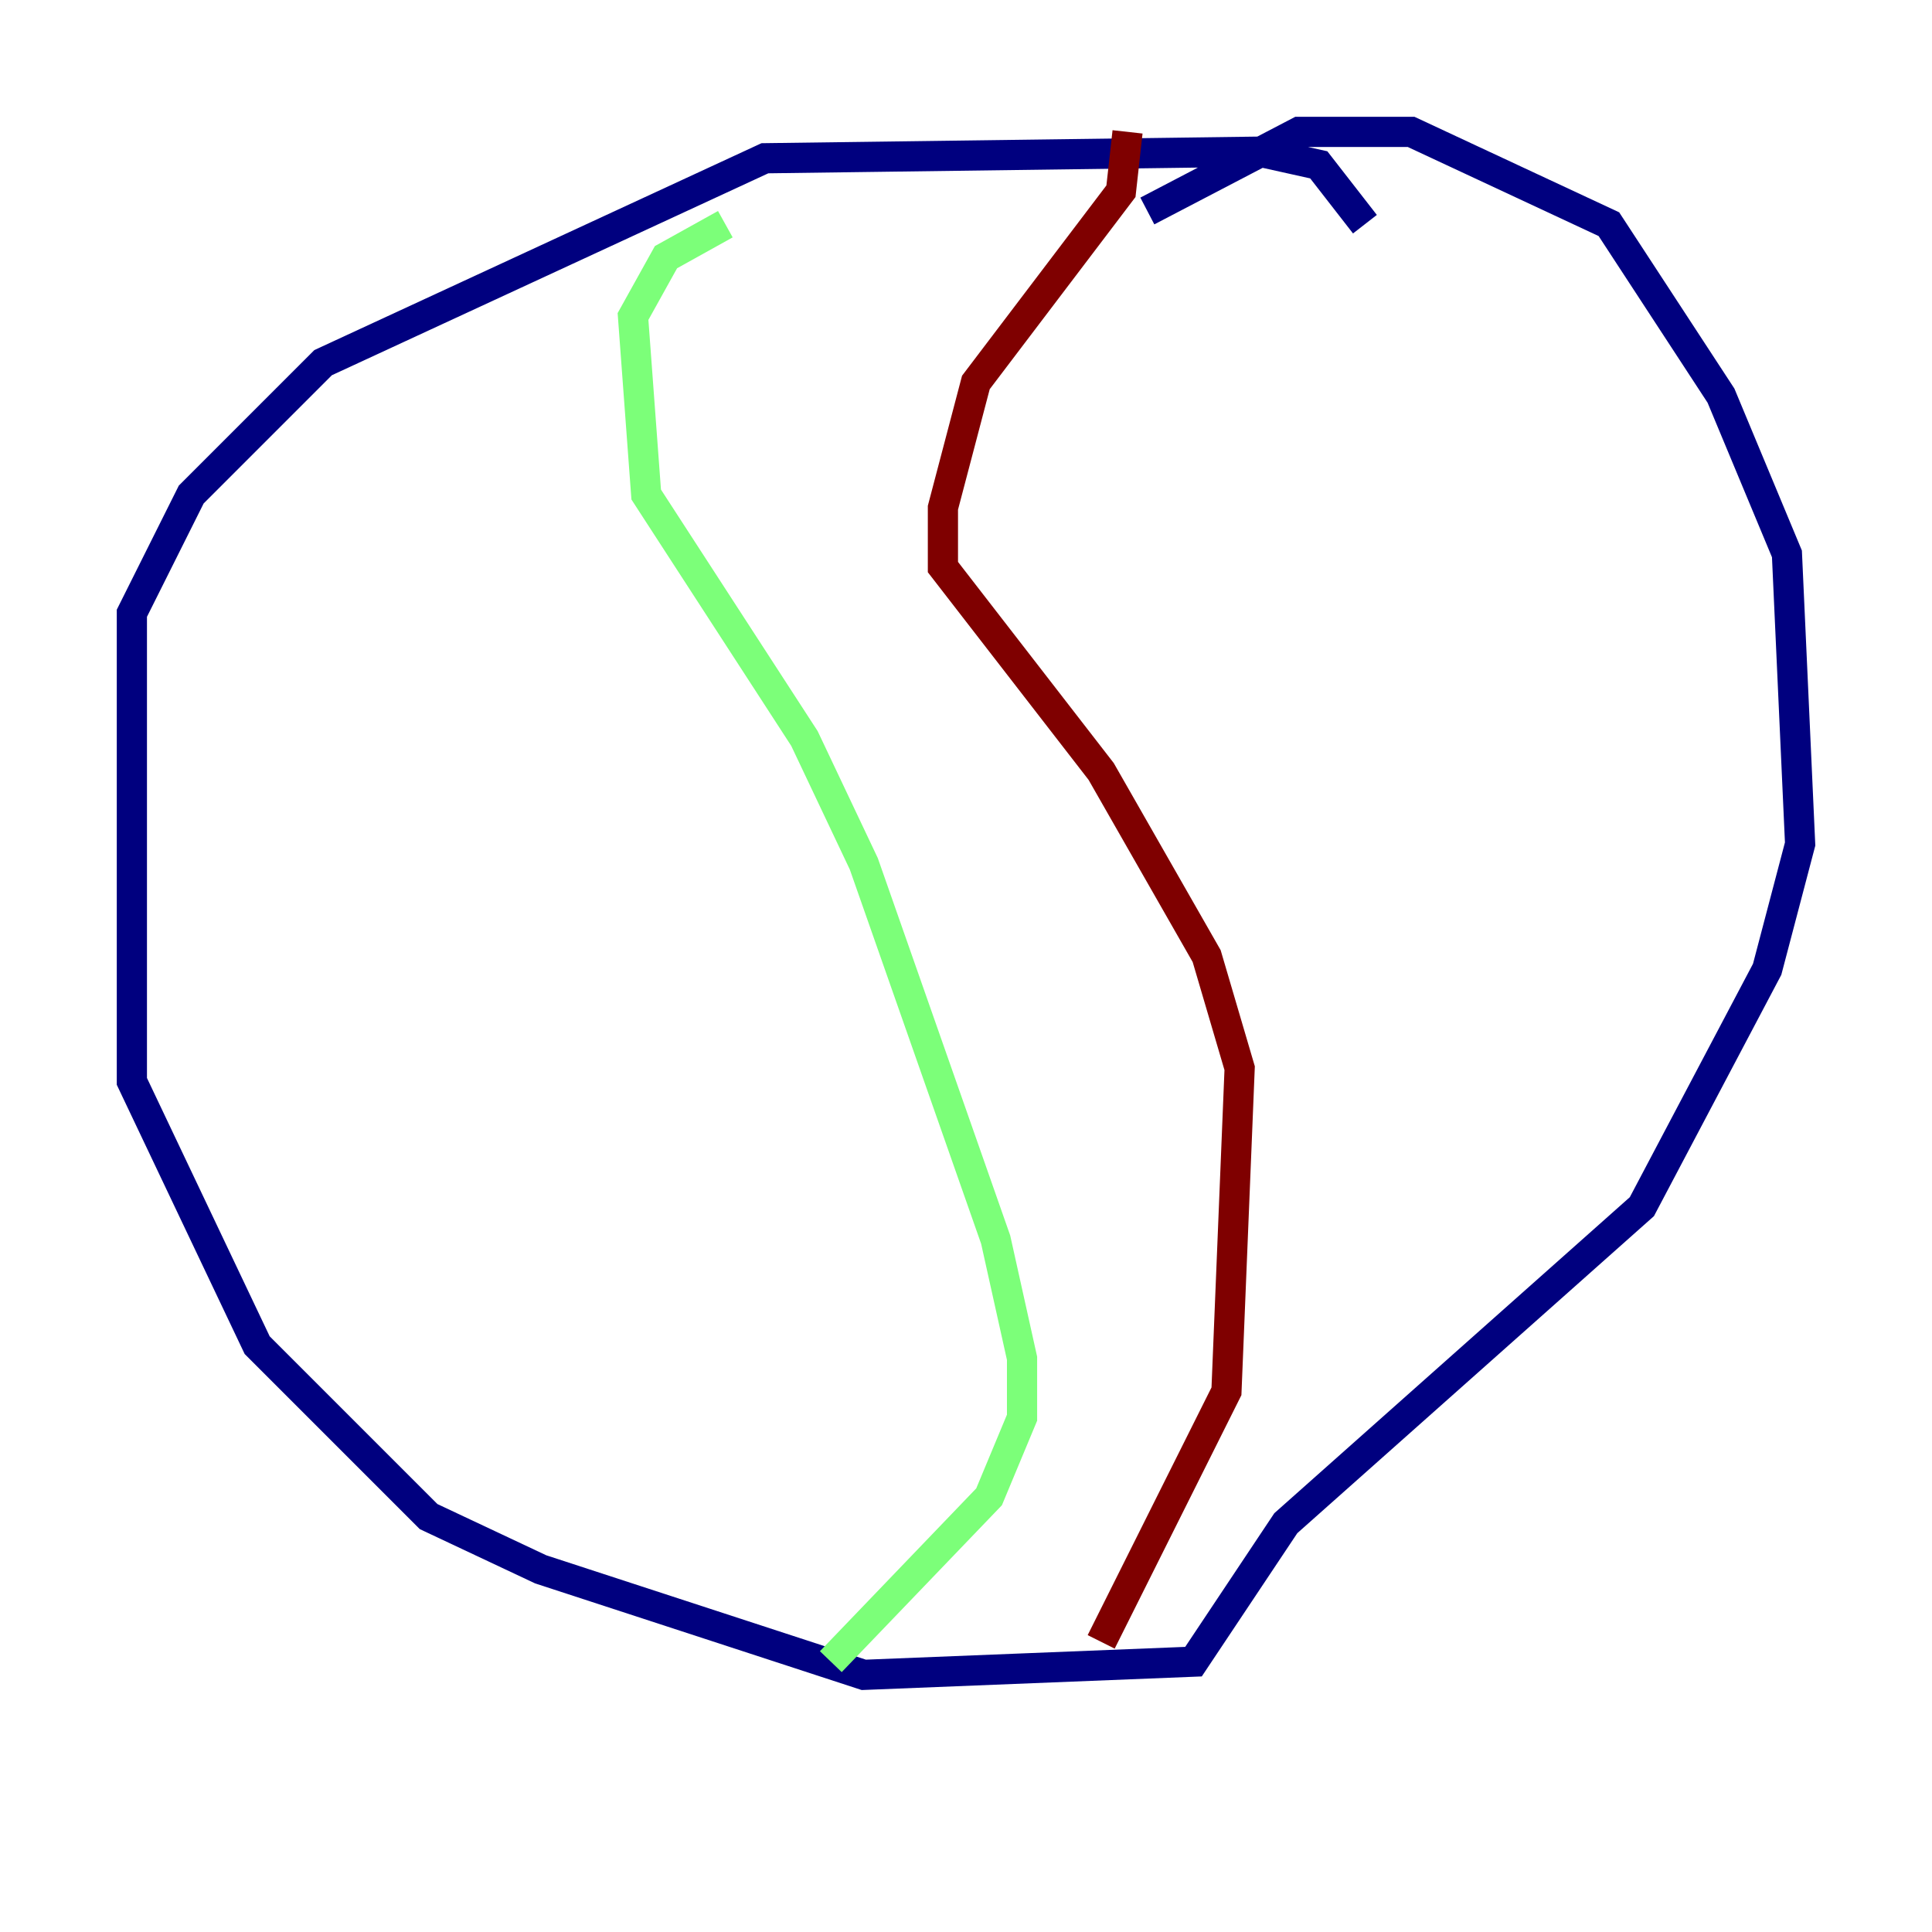 <?xml version="1.0" encoding="utf-8" ?>
<svg baseProfile="tiny" height="128" version="1.2" viewBox="0,0,128,128" width="128" xmlns="http://www.w3.org/2000/svg" xmlns:ev="http://www.w3.org/2001/xml-events" xmlns:xlink="http://www.w3.org/1999/xlink"><defs /><polyline fill="none" points="90.43,14.853 87.372,10.921 83.44,10.048 50.676,10.485 21.406,24.027 12.669,32.764 8.737,40.628 8.737,71.645 17.038,89.12 28.396,100.478 35.822,103.973 57.229,110.963 79.072,110.089 85.188,100.915 108.778,79.945 117.079,64.218 119.263,55.918 118.389,36.696 114.02,26.212 106.594,14.853 93.488,8.737 86.061,8.737 76.014,13.979" stroke="#00007f" stroke-width="2" /><polyline fill="none" points="48.055,14.853 44.123,17.038 41.939,20.969 42.812,32.764 53.297,48.928 57.229,57.229 65.966,82.13 67.713,89.993 67.713,93.925 65.529,99.167 55.044,110.089" stroke="#7cff79" stroke-width="2" /><polyline fill="none" points="74.703,8.737 74.266,12.669 64.655,25.338 62.471,33.638 62.471,37.57 72.956,51.113 79.945,63.345 82.13,70.771 81.256,92.177 72.956,108.778" stroke="#7f0000" stroke-width="2" /></svg>